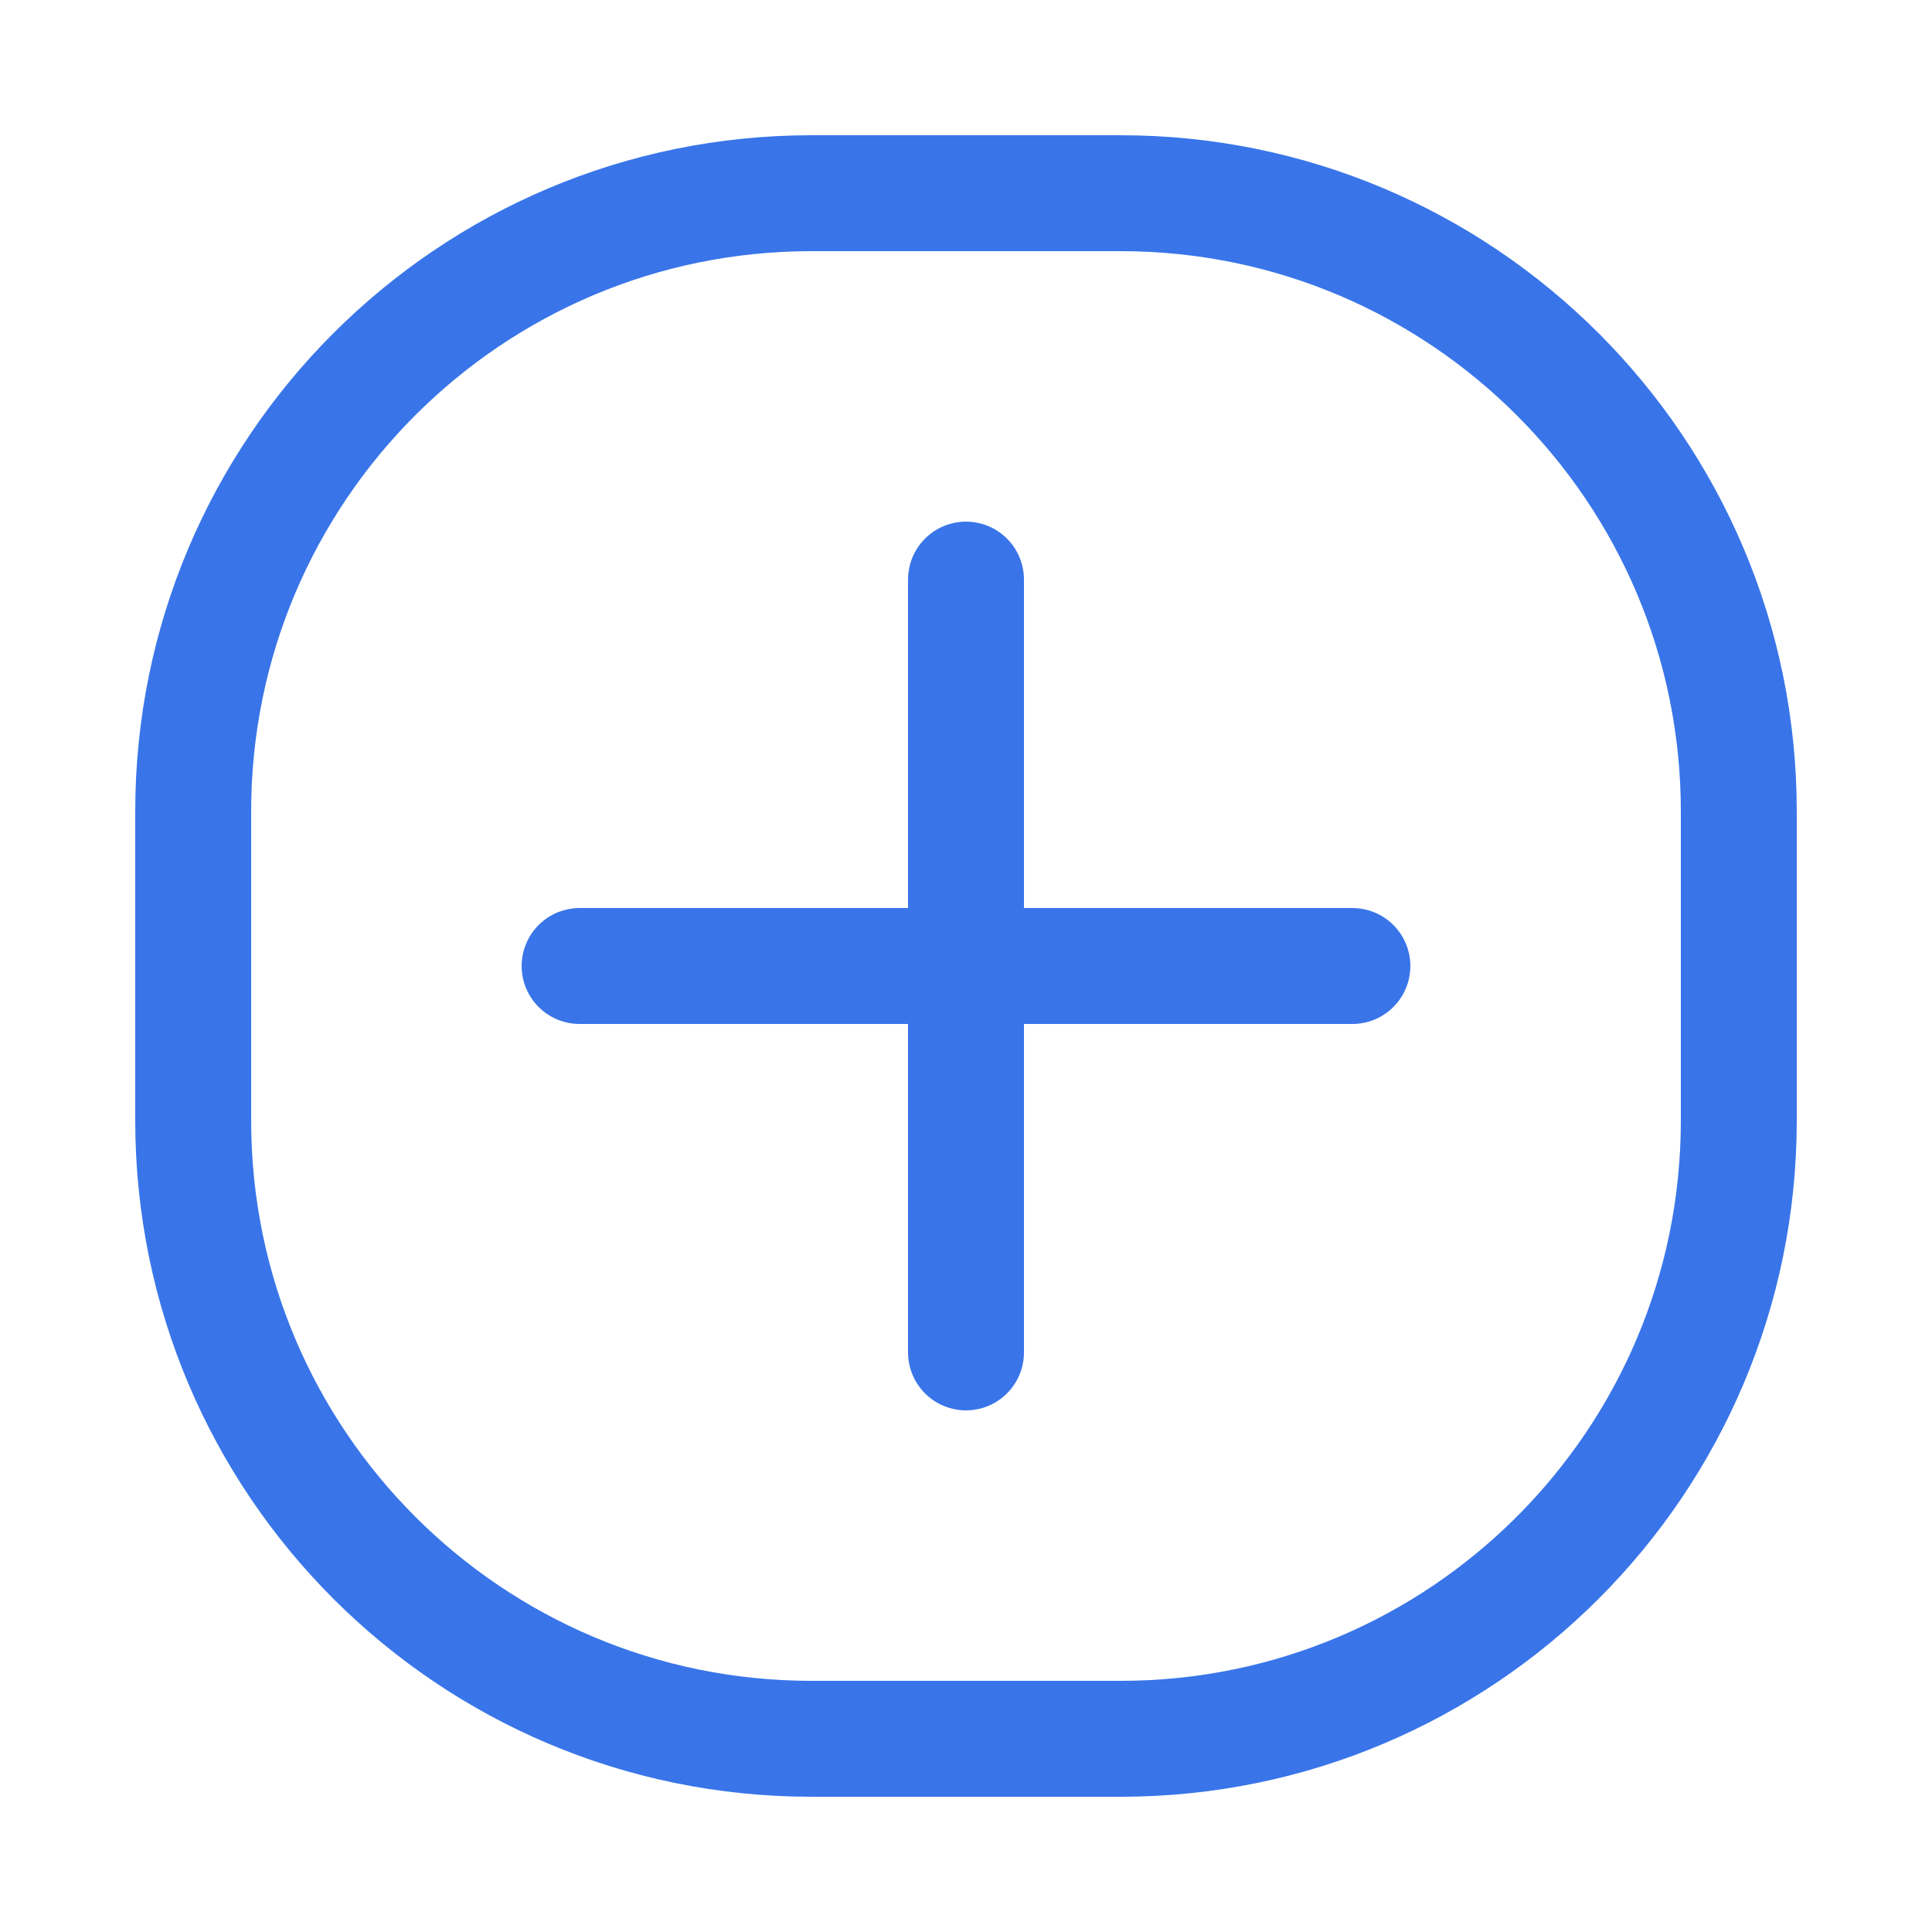 <svg width="24" height="24" viewBox="0 0 25 24" fill="none" xmlns="http://www.w3.org/2000/svg">
<path d="M12.5 7V12M12.5 12V17M12.5 12H17.5M12.5 12H7.5M10.5 22H14.5C18.918 22 22.5 18.418 22.5 14V10C22.5 5.582 18.918 2 14.5 2H10.5C6.082 2 2.5 5.582 2.5 10V14C2.5 18.418 6.082 22 10.5 22Z" stroke="#3975E9" stroke-width="1.5" stroke-linecap="round"/>
</svg>
